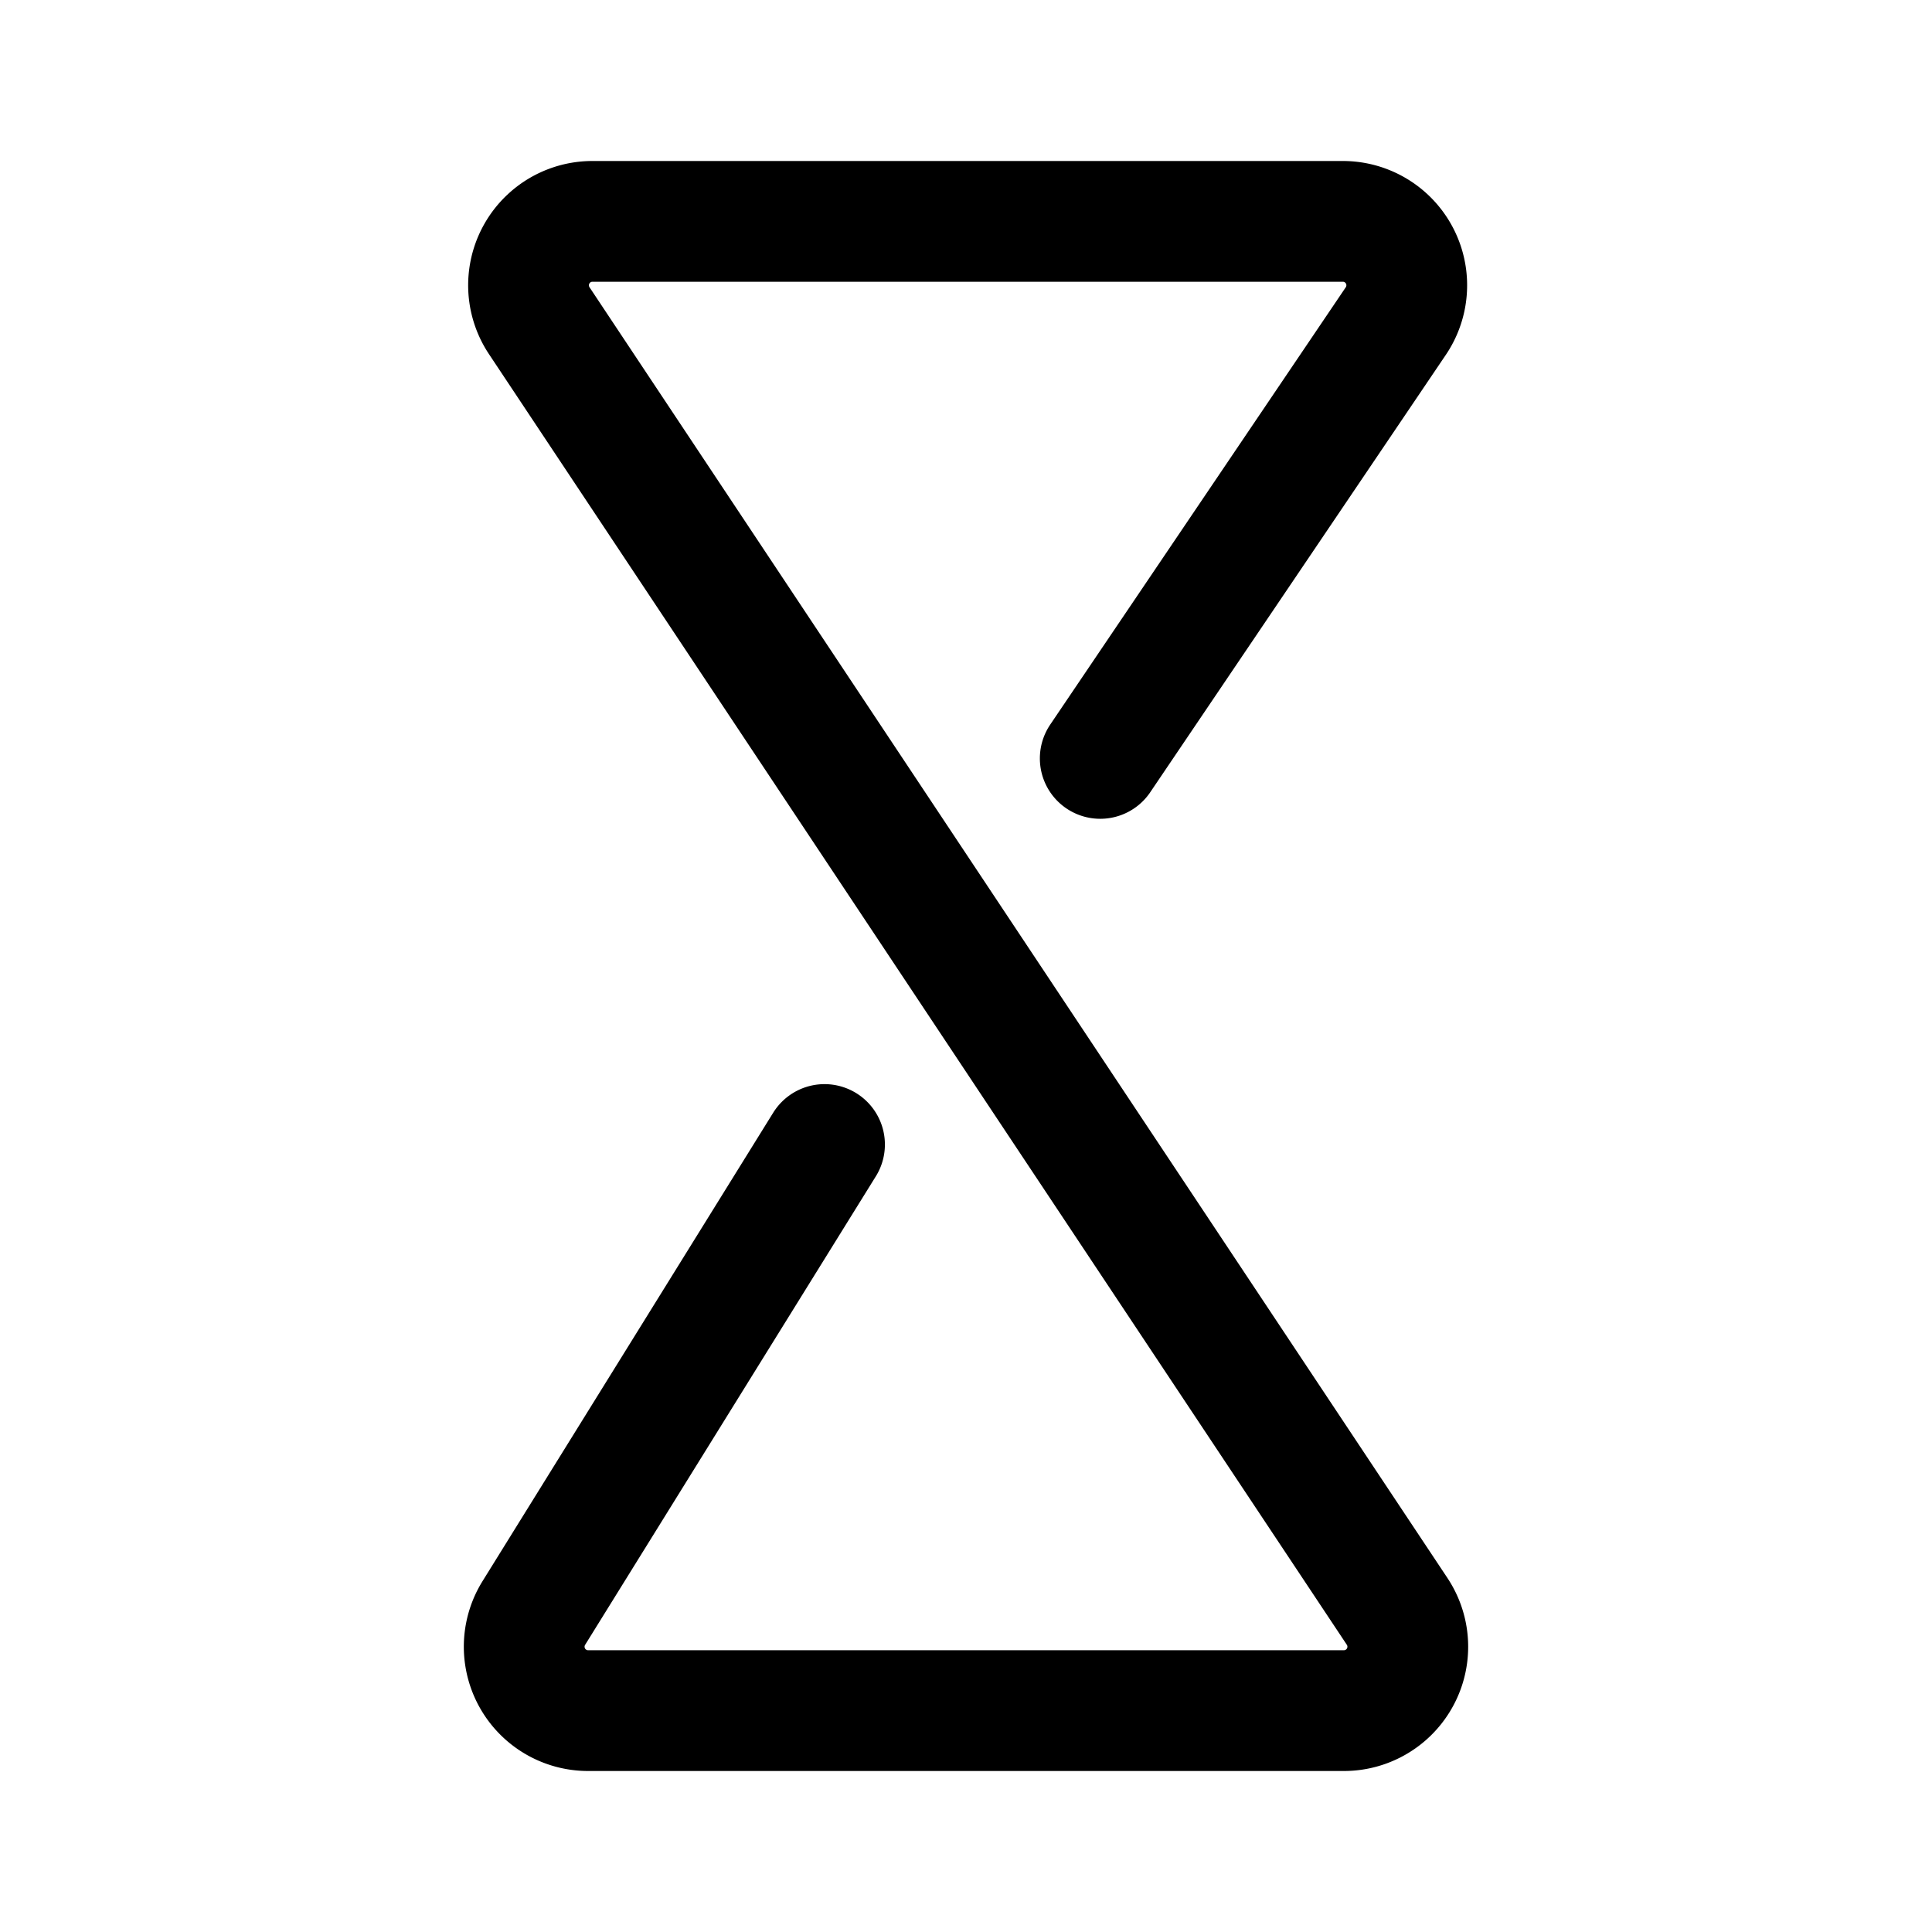 <svg id="Calque_2" data-name="Calque 2" xmlns="http://www.w3.org/2000/svg" viewBox="0 0 192 192"><defs><style>.cls-1{fill:none;stroke:#000;stroke-linecap:round;stroke-linejoin:round;stroke-width:12px;}</style></defs><path class="cls-1" d="M109.34,75.37l29.37-43.46A6.35,6.35,0,0,0,133.44,22H58.88a6.35,6.35,0,0,0-5.29,9.87l85.25,128.26a6.35,6.35,0,0,1-5.29,9.87H58.45a6.35,6.35,0,0,1-5.4-9.7l28.89-46.56"/></svg>